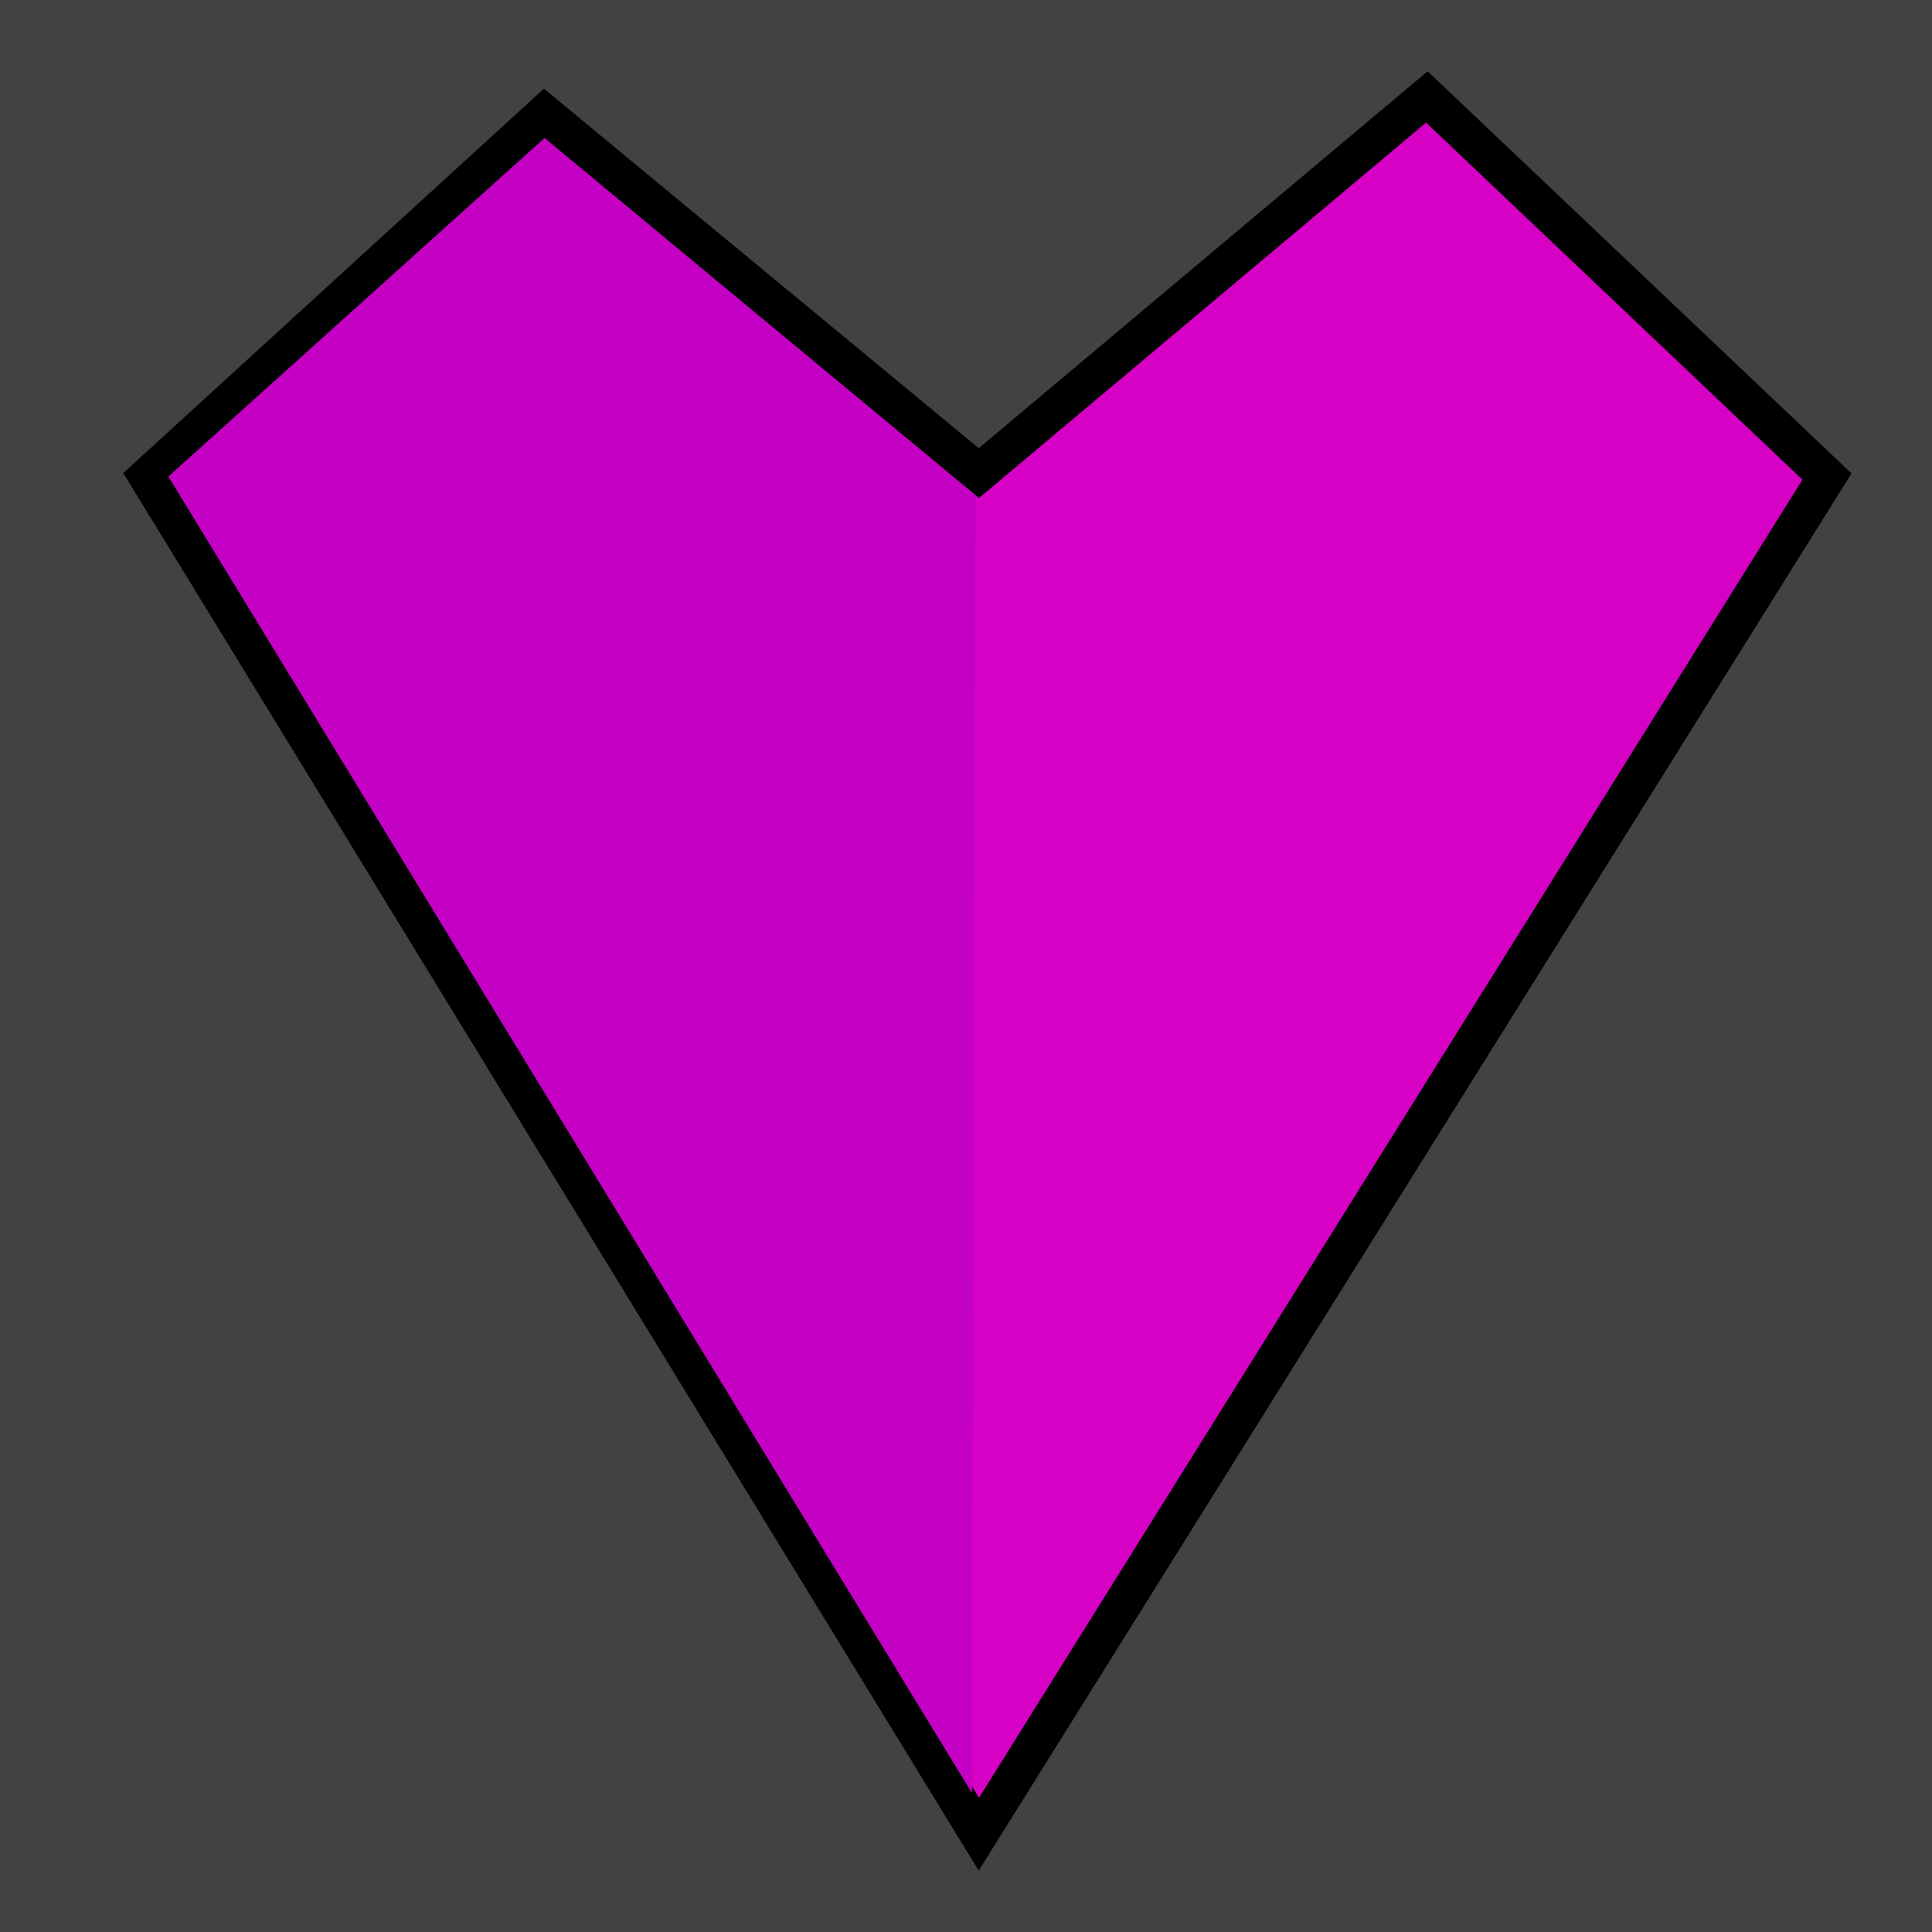 <?xml version="1.0" encoding="UTF-8" standalone="no"?>
<!-- Created with Inkscape (http://www.inkscape.org/) -->

<svg
   xmlns:dc="http://purl.org/dc/elements/1.1/"
   xmlns:cc="http://creativecommons.org/ns#"
   xmlns:rdf="http://www.w3.org/1999/02/22-rdf-syntax-ns#"
   xmlns:svg="http://www.w3.org/2000/svg"
   xmlns="http://www.w3.org/2000/svg"
   xmlns:sodipodi="http://sodipodi.sourceforge.net/DTD/sodipodi-0.dtd"
   xmlns:inkscape="http://www.inkscape.org/namespaces/inkscape"
   width="2048"
   height="2048"
   viewBox="0 0 541.867 541.867"
   version="1.1"
   id="svg8"
   inkscape:export-filename="/home/jfk422/Projects/Code/Python/Hitch/resources/projectImages/pImgV.png"
   inkscape:export-xdpi="96"
   inkscape:export-ydpi="96"
   inkscape:version="0.92.2 5c3e80d, 2017-08-06"
   sodipodi:docname="pImgVV.svg">
  <defs
     id="defs2" />
  <sodipodi:namedview
     id="base"
     pagecolor="#ffffff"
     bordercolor="#666666"
     borderopacity="1.0"
     inkscape:pageopacity="0.0"
     inkscape:pageshadow="2"
     inkscape:zoom="0.24748737"
     inkscape:cx="-573.93839"
     inkscape:cy="1109.1852"
     inkscape:document-units="mm"
     inkscape:current-layer="layer2"
     showgrid="false"
     units="px"
     inkscape:lockguides="false"
     inkscape:measure-start="29.5936,381.404"
     inkscape:measure-end="0,381.071"
     inkscape:window-width="1920"
     inkscape:window-height="1051"
     inkscape:window-x="1920"
     inkscape:window-y="0"
     inkscape:window-maximized="1" />
  <g
     inkscape:label="Layer 1"
     inkscape:groupmode="layer"
     id="layer1"
     transform="translate(0,244.867)"
     style="display:inline">
    <rect
       id="rect4041"
       width="541.867"
       height="541.867"
       x="0"
       y="-244.867"
       style="fill:#414241;fill-opacity:1;stroke-width:0.972" />
  </g>
  <g
     inkscape:groupmode="layer"
     id="layer2"
     inkscape:label="Layer 2"
     style="display:inline"
     transform="translate(0,409.575)">
    <g
       transform="matrix(4.381,0,0,4.381,-7.519,-4471.562)"
       id="layer1-6"
       inkscape:label="Ebene 1">
      <path
         sodipodi:nodetypes="ccccccc"
         inkscape:connector-curvature="0"
         id="path4136"
         d="M 64.383,957.471 36.578,934.483 11.182,957.69 64.383,1044.607 118.678,957.69 93.063,933.389 Z"
         style="fill:#d700c5;fill-opacity:1;fill-rule:evenodd;stroke:#000000;stroke-width:2.452px;stroke-linecap:butt;stroke-linejoin:miter;stroke-opacity:1"
         inkscape:export-xdpi="96"
         inkscape:export-ydpi="96" />
      <path
         sodipodi:nodetypes="ccccc"
         inkscape:connector-curvature="0"
         id="path4142"
         d="m 64.164,958.894 -27.586,-22.879 -24.083,21.674 51.449,84.289 z"
         style="fill:#c500c5;fill-opacity:1;fill-rule:evenodd;stroke:none;stroke-width:1px;stroke-linecap:butt;stroke-linejoin:miter;stroke-opacity:1" />
    </g>
  </g>
</svg>
